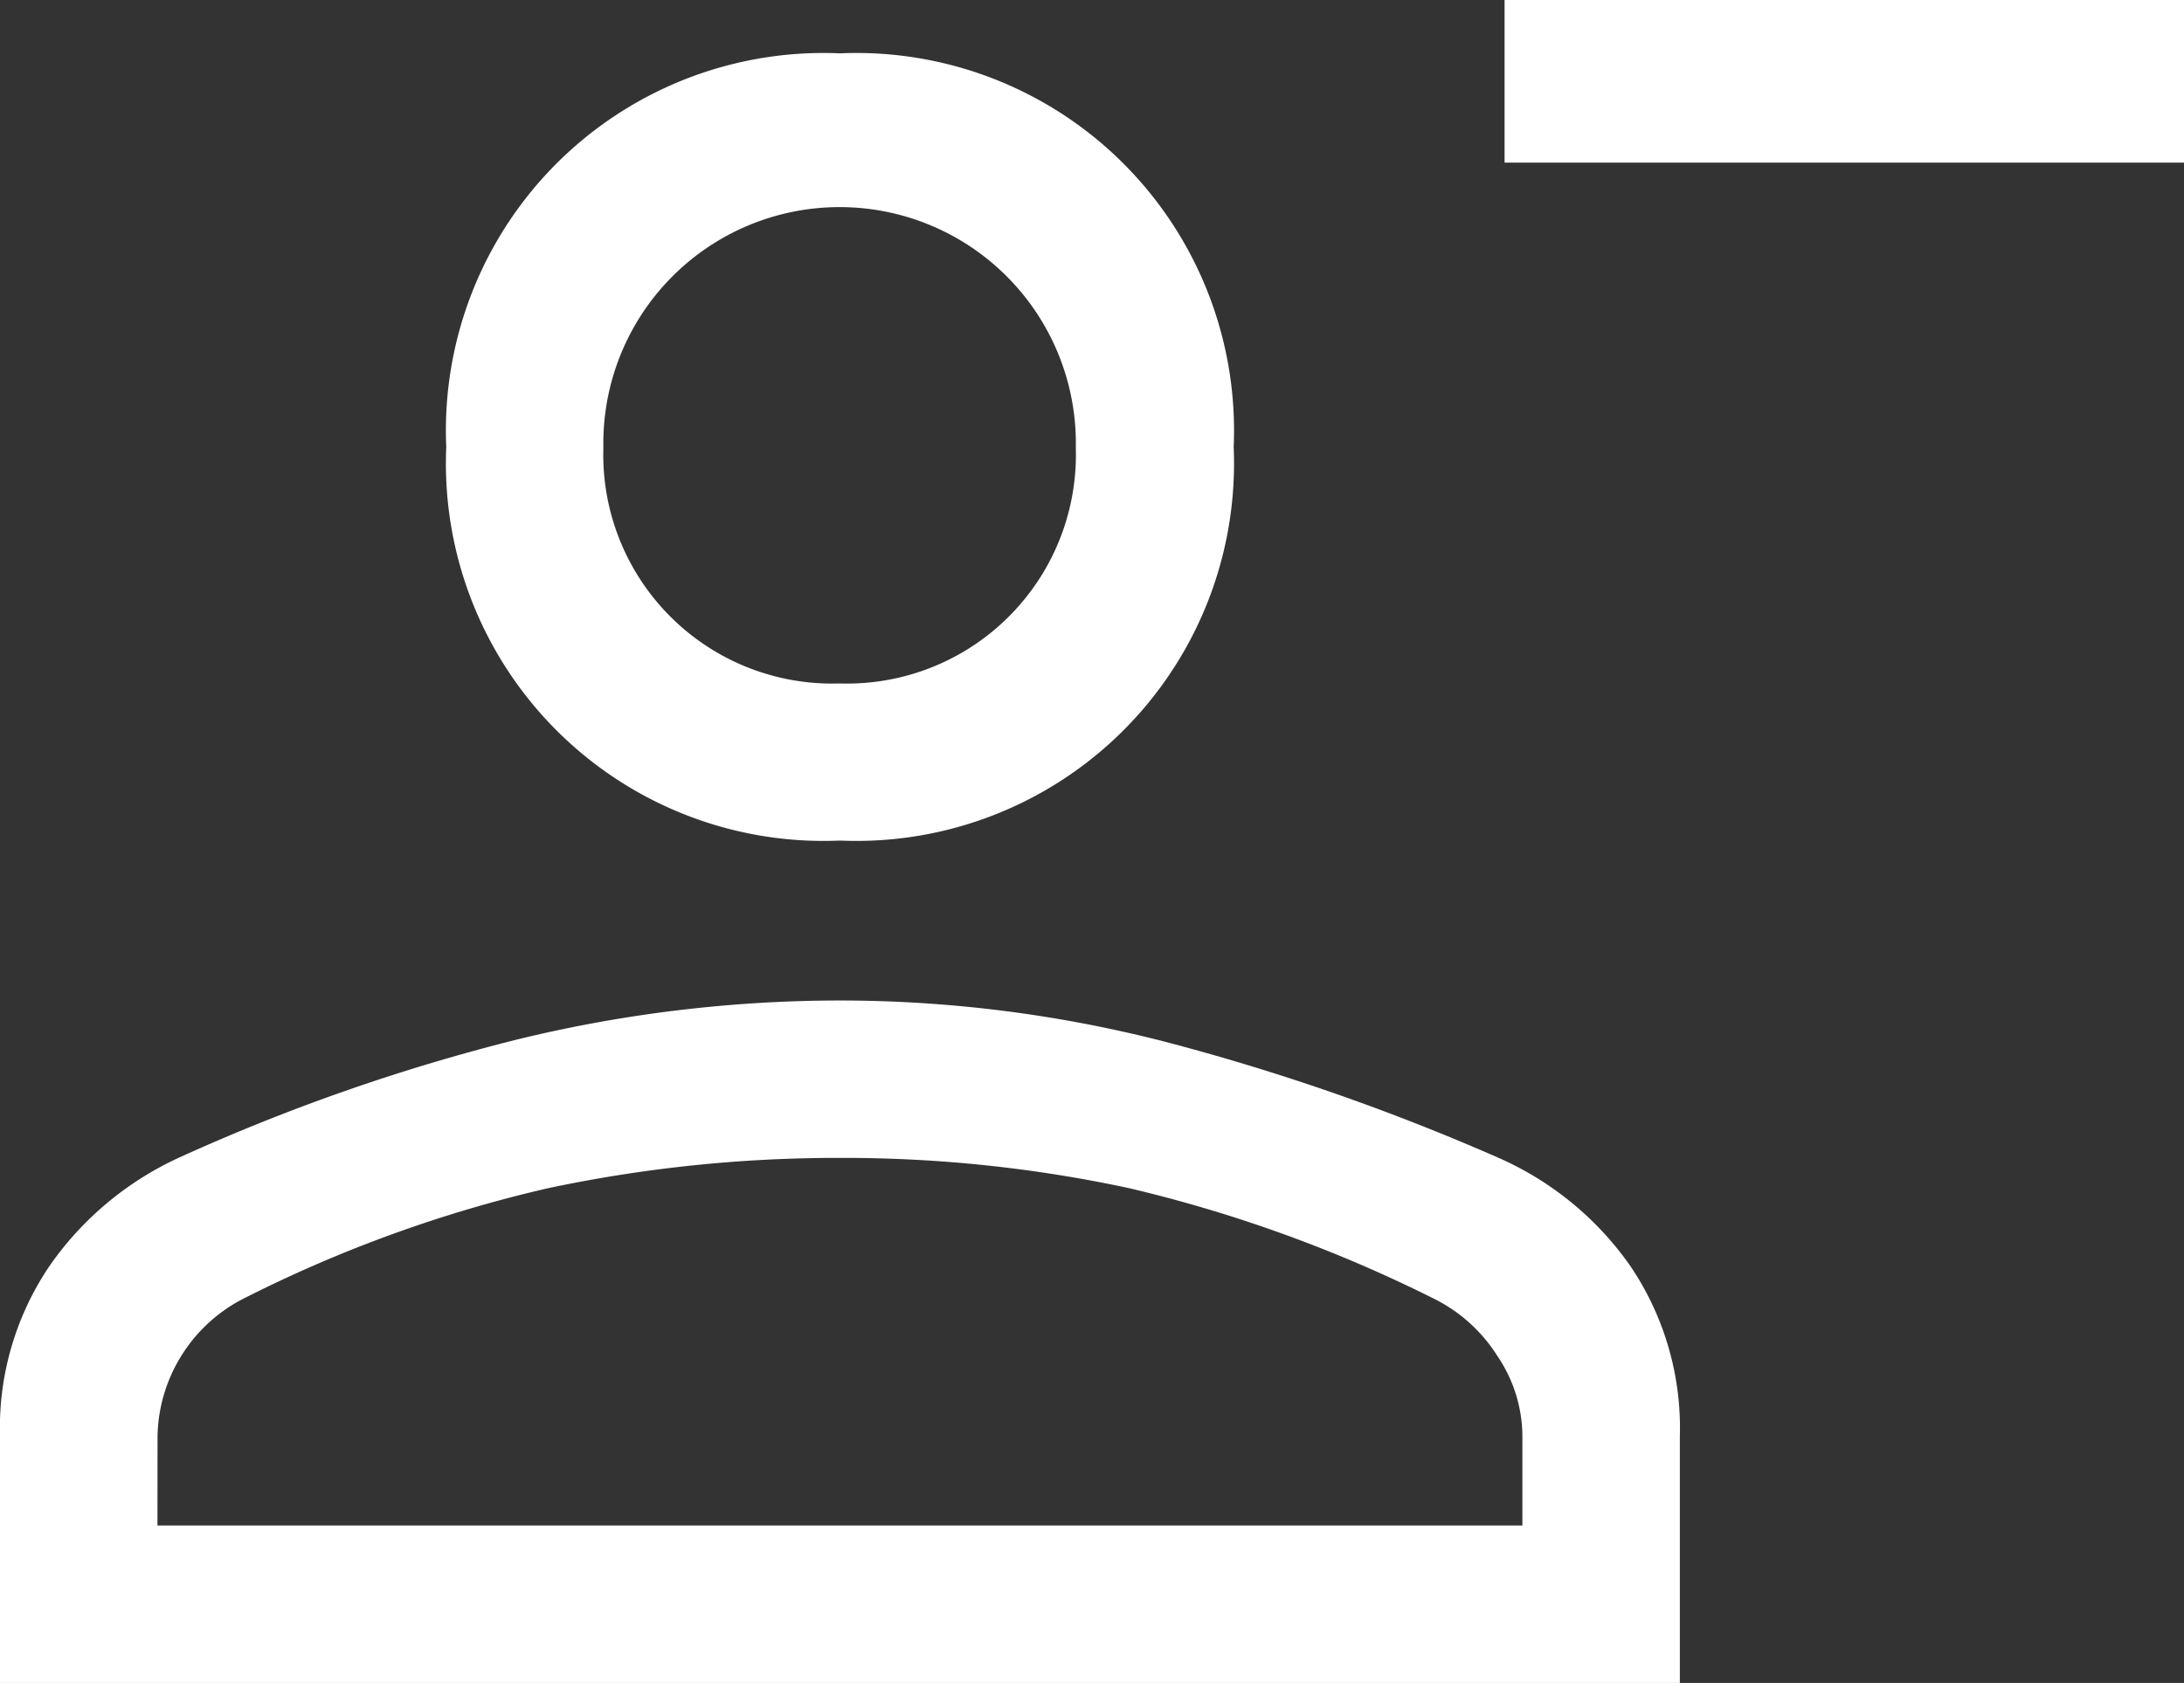 <svg xmlns="http://www.w3.org/2000/svg" width="26.854" height="20.698" viewBox="0 0 26.854 20.698">
  <rect x="0" y="0" width="26.854" height="20.698" fill="#333333" stroke="none"/>
  <g id="remove-people" transform="translate(1859 -3000.302)">
    <path id="person_FILL0_wght400_GRAD0_opsz48" d="M18.328,18.632a4.643,4.643,0,0,1-4.841-4.841A4.643,4.643,0,0,1,18.328,8.95a4.643,4.643,0,0,1,4.841,4.841,4.643,4.643,0,0,1-4.841,4.841ZM8,28.992V25.958a3.552,3.552,0,0,1,.613-2.1,3.937,3.937,0,0,1,1.581-1.323,24.259,24.259,0,0,1,4.147-1.452,16.765,16.765,0,0,1,3.986-.484,16.06,16.06,0,0,1,3.97.5,27.493,27.493,0,0,1,4.131,1.436,3.891,3.891,0,0,1,1.614,1.323,3.552,3.552,0,0,1,.613,2.1v3.034Zm1.936-1.936H26.719v-1.1a1.768,1.768,0,0,0-.307-.984,1.943,1.943,0,0,0-.758-.694,17.138,17.138,0,0,0-3.776-1.372,16.7,16.7,0,0,0-3.55-.371,17.152,17.152,0,0,0-3.582.371,16.392,16.392,0,0,0-3.776,1.372,1.942,1.942,0,0,0-1.033,1.678ZM18.328,16.7a2.815,2.815,0,0,0,2.9-2.9,2.905,2.905,0,1,0-5.809,0,2.815,2.815,0,0,0,2.9,2.9ZM18.328,13.791ZM18.328,27.056Z" transform="translate(-1867 2992.008)" fill="#fff"/>
    <g id="Group_146" data-name="Group 146">
      <line id="Line_14" data-name="Line 14" x2="8.354" transform="translate(-1840.5 3001.302)" fill="none" stroke="#fff" stroke-width="2"/>
    </g>
  </g>
</svg>
